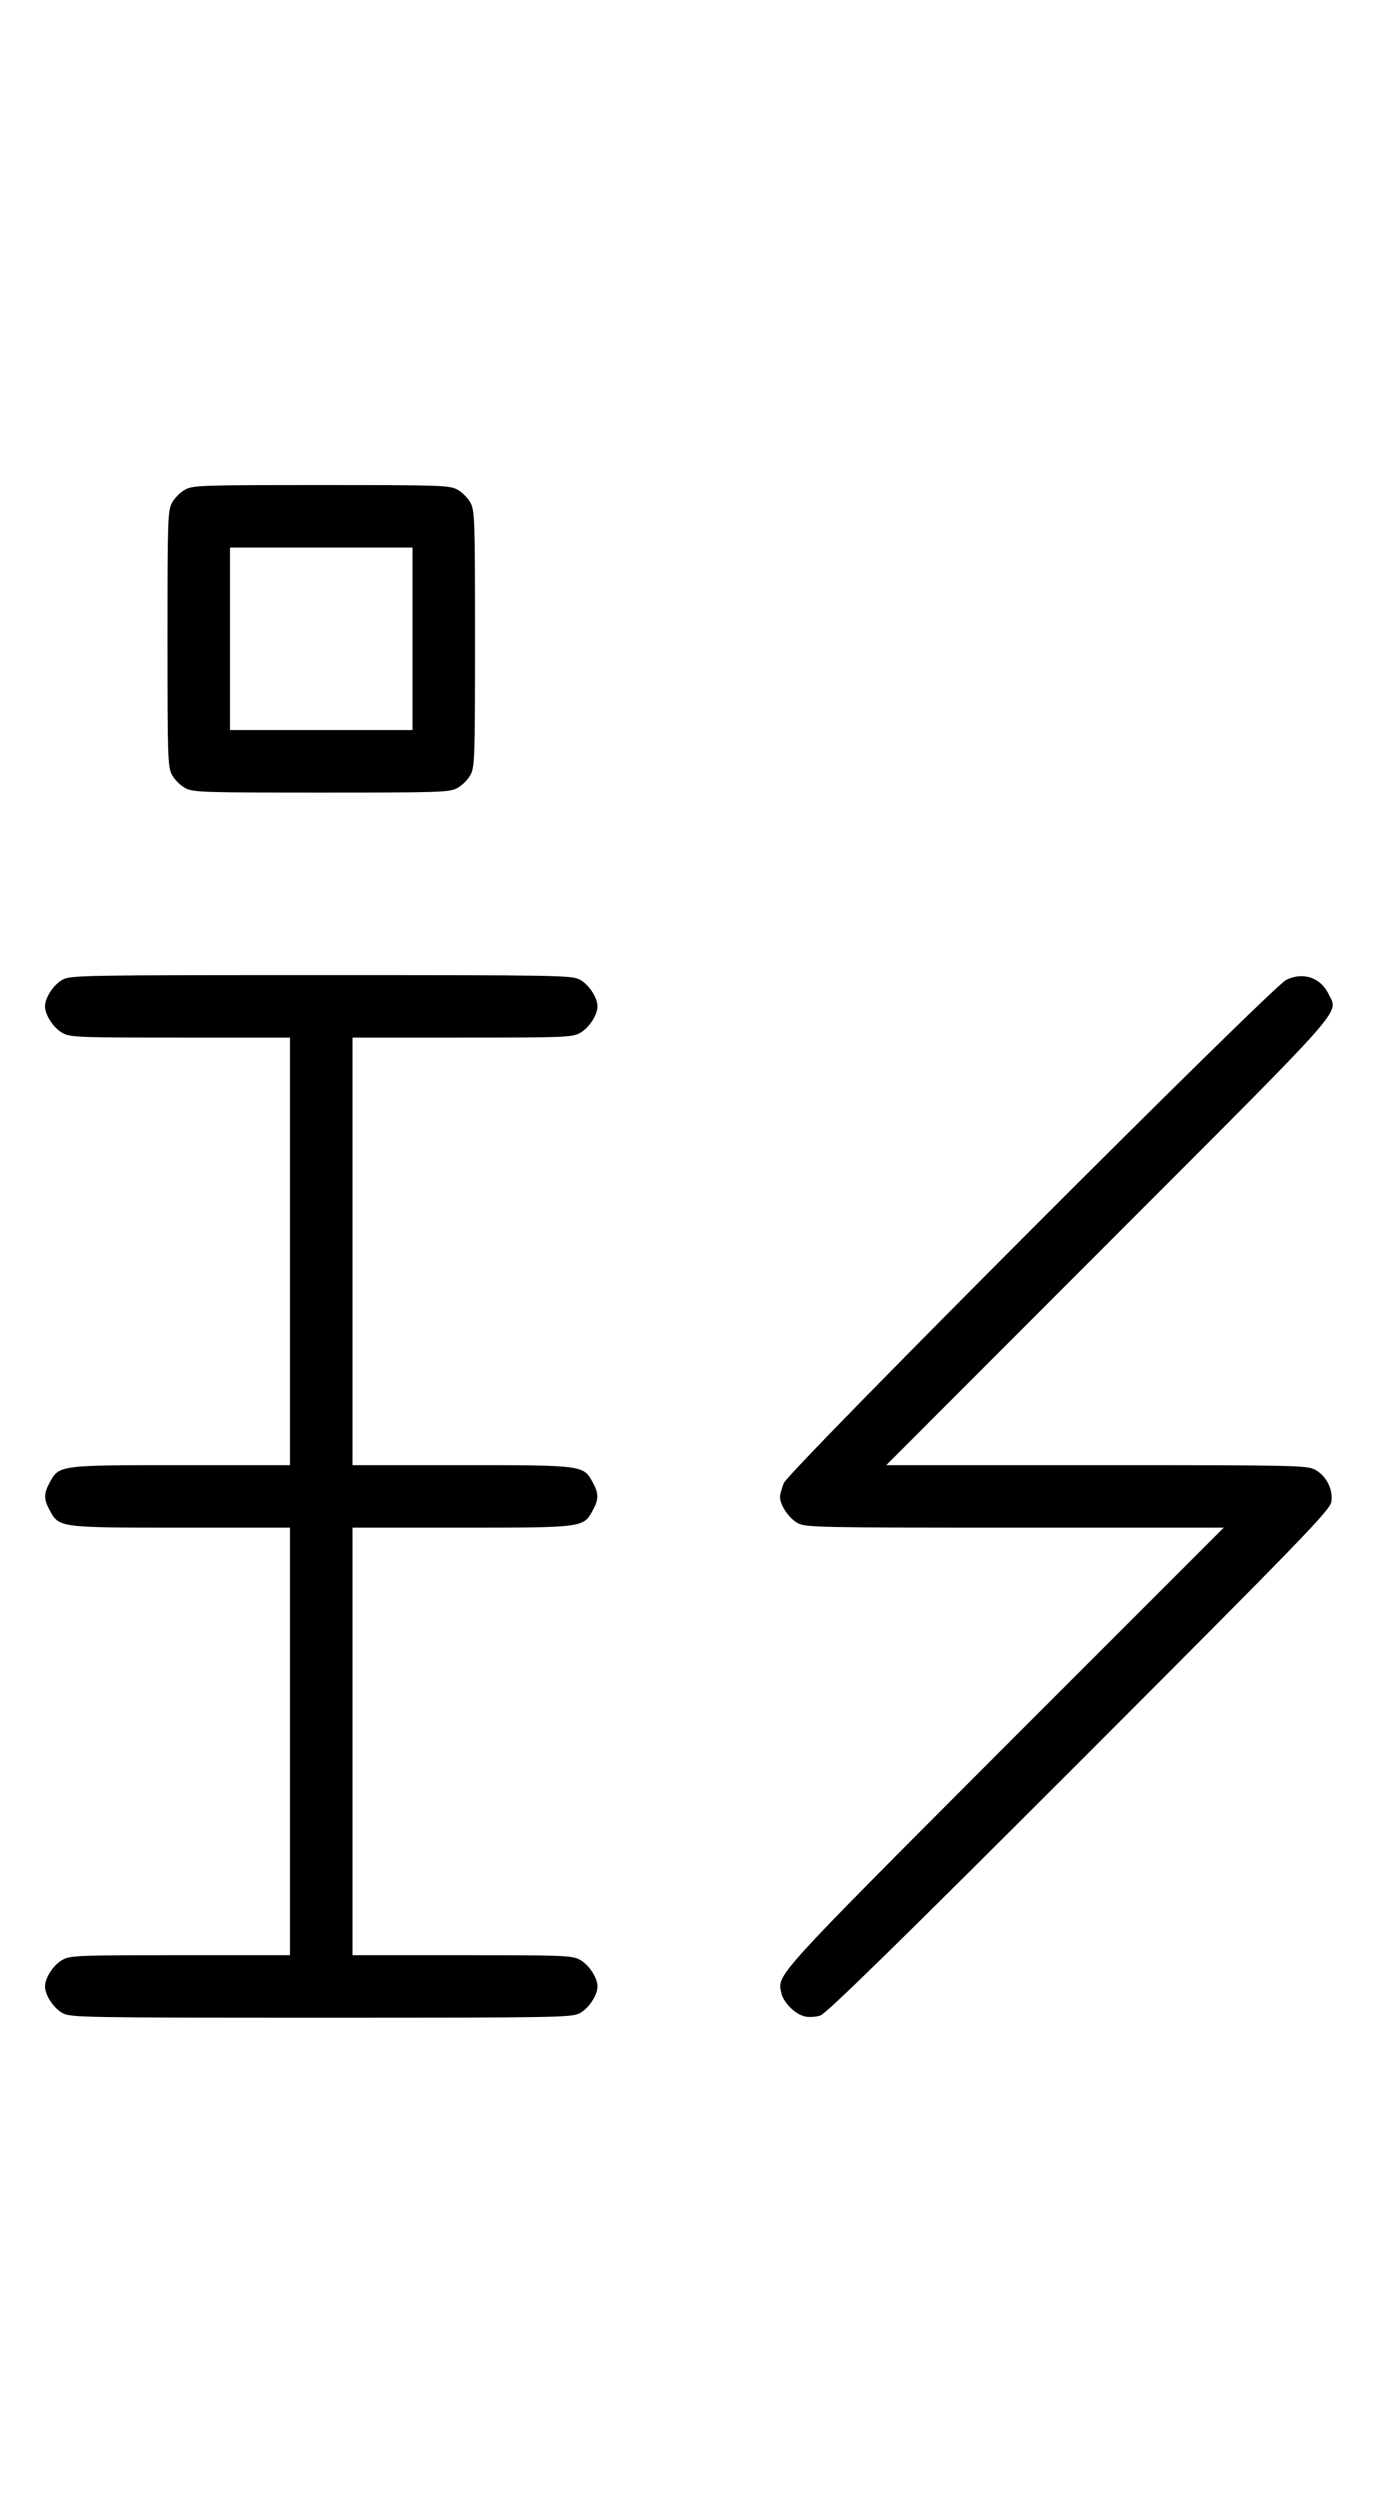 <?xml version="1.0" standalone="no"?>
<!DOCTYPE svg PUBLIC "-//W3C//DTD SVG 20010904//EN"
 "http://www.w3.org/TR/2001/REC-SVG-20010904/DTD/svg10.dtd">
<svg version="1.0" xmlns="http://www.w3.org/2000/svg"
 width="550pt" height="1000pt" viewBox="0 0 550 1000"
 preserveAspectRatio="xMidYMid meet">
<g transform="translate(0,1000) scale(0.1,-0.1)"
fill="#000000" stroke="none">
<path d="M741 8042 c-19 -10 -43 -34 -53 -53 -17 -31 -18 -69 -18 -544 0 -475
1 -513 18 -544 10 -19 34 -43 53 -53 31 -17 69 -18 544 -18 475 0 513 1 544
18 19 10 43 34 53 53 17 31 18 69 18 544 0 475 -1 513 -18 544 -10 19 -34 43
-53 53 -31 17 -69 18 -544 18 -475 0 -513 -1 -544 -18z m909 -597 l0 -365
-365 0 -365 0 0 365 0 365 365 0 365 0 0 -365z"/>
<path d="M251 6082 c-36 -19 -71 -72 -71 -107 0 -35 35 -88 71 -107 31 -17 67
-18 471 -18 l438 0 0 -855 0 -855 -438 0 c-489 0 -486 0 -524 -71 -23 -42 -23
-66 0 -108 38 -71 35 -71 524 -71 l438 0 0 -855 0 -855 -438 0 c-404 0 -440
-1 -471 -18 -36 -19 -71 -72 -71 -107 0 -35 35 -88 71 -107 32 -17 84 -18
1034 -18 950 0 1002 1 1034 18 36 19 71 72 71 107 0 35 -35 88 -71 107 -31 17
-67 18 -471 18 l-438 0 0 855 0 855 438 0 c489 0 486 0 524 71 23 42 23 66 0
108 -38 71 -35 71 -524 71 l-438 0 0 855 0 855 438 0 c404 0 440 1 471 18 36
19 71 72 71 107 0 35 -35 88 -71 107 -32 17 -84 18 -1034 18 -950 0 -1002 -1
-1034 -18z"/>
<path d="M5145 6081 c-57 -27 -1989 -1962 -2010 -2013 -8 -21 -15 -45 -15 -55
0 -33 36 -86 71 -105 32 -17 79 -18 869 -18 l835 0 -877 -877 c-924 -926 -909
-910 -893 -983 8 -39 56 -87 95 -95 16 -4 45 -2 62 4 24 8 324 302 1035 1013
889 890 1002 1007 1008 1040 9 49 -19 105 -65 130 -33 17 -78 18 -875 18
l-840 0 887 888 c970 971 921 915 883 995 -32 67 -102 91 -170 58z"/>
</g>
</svg>
